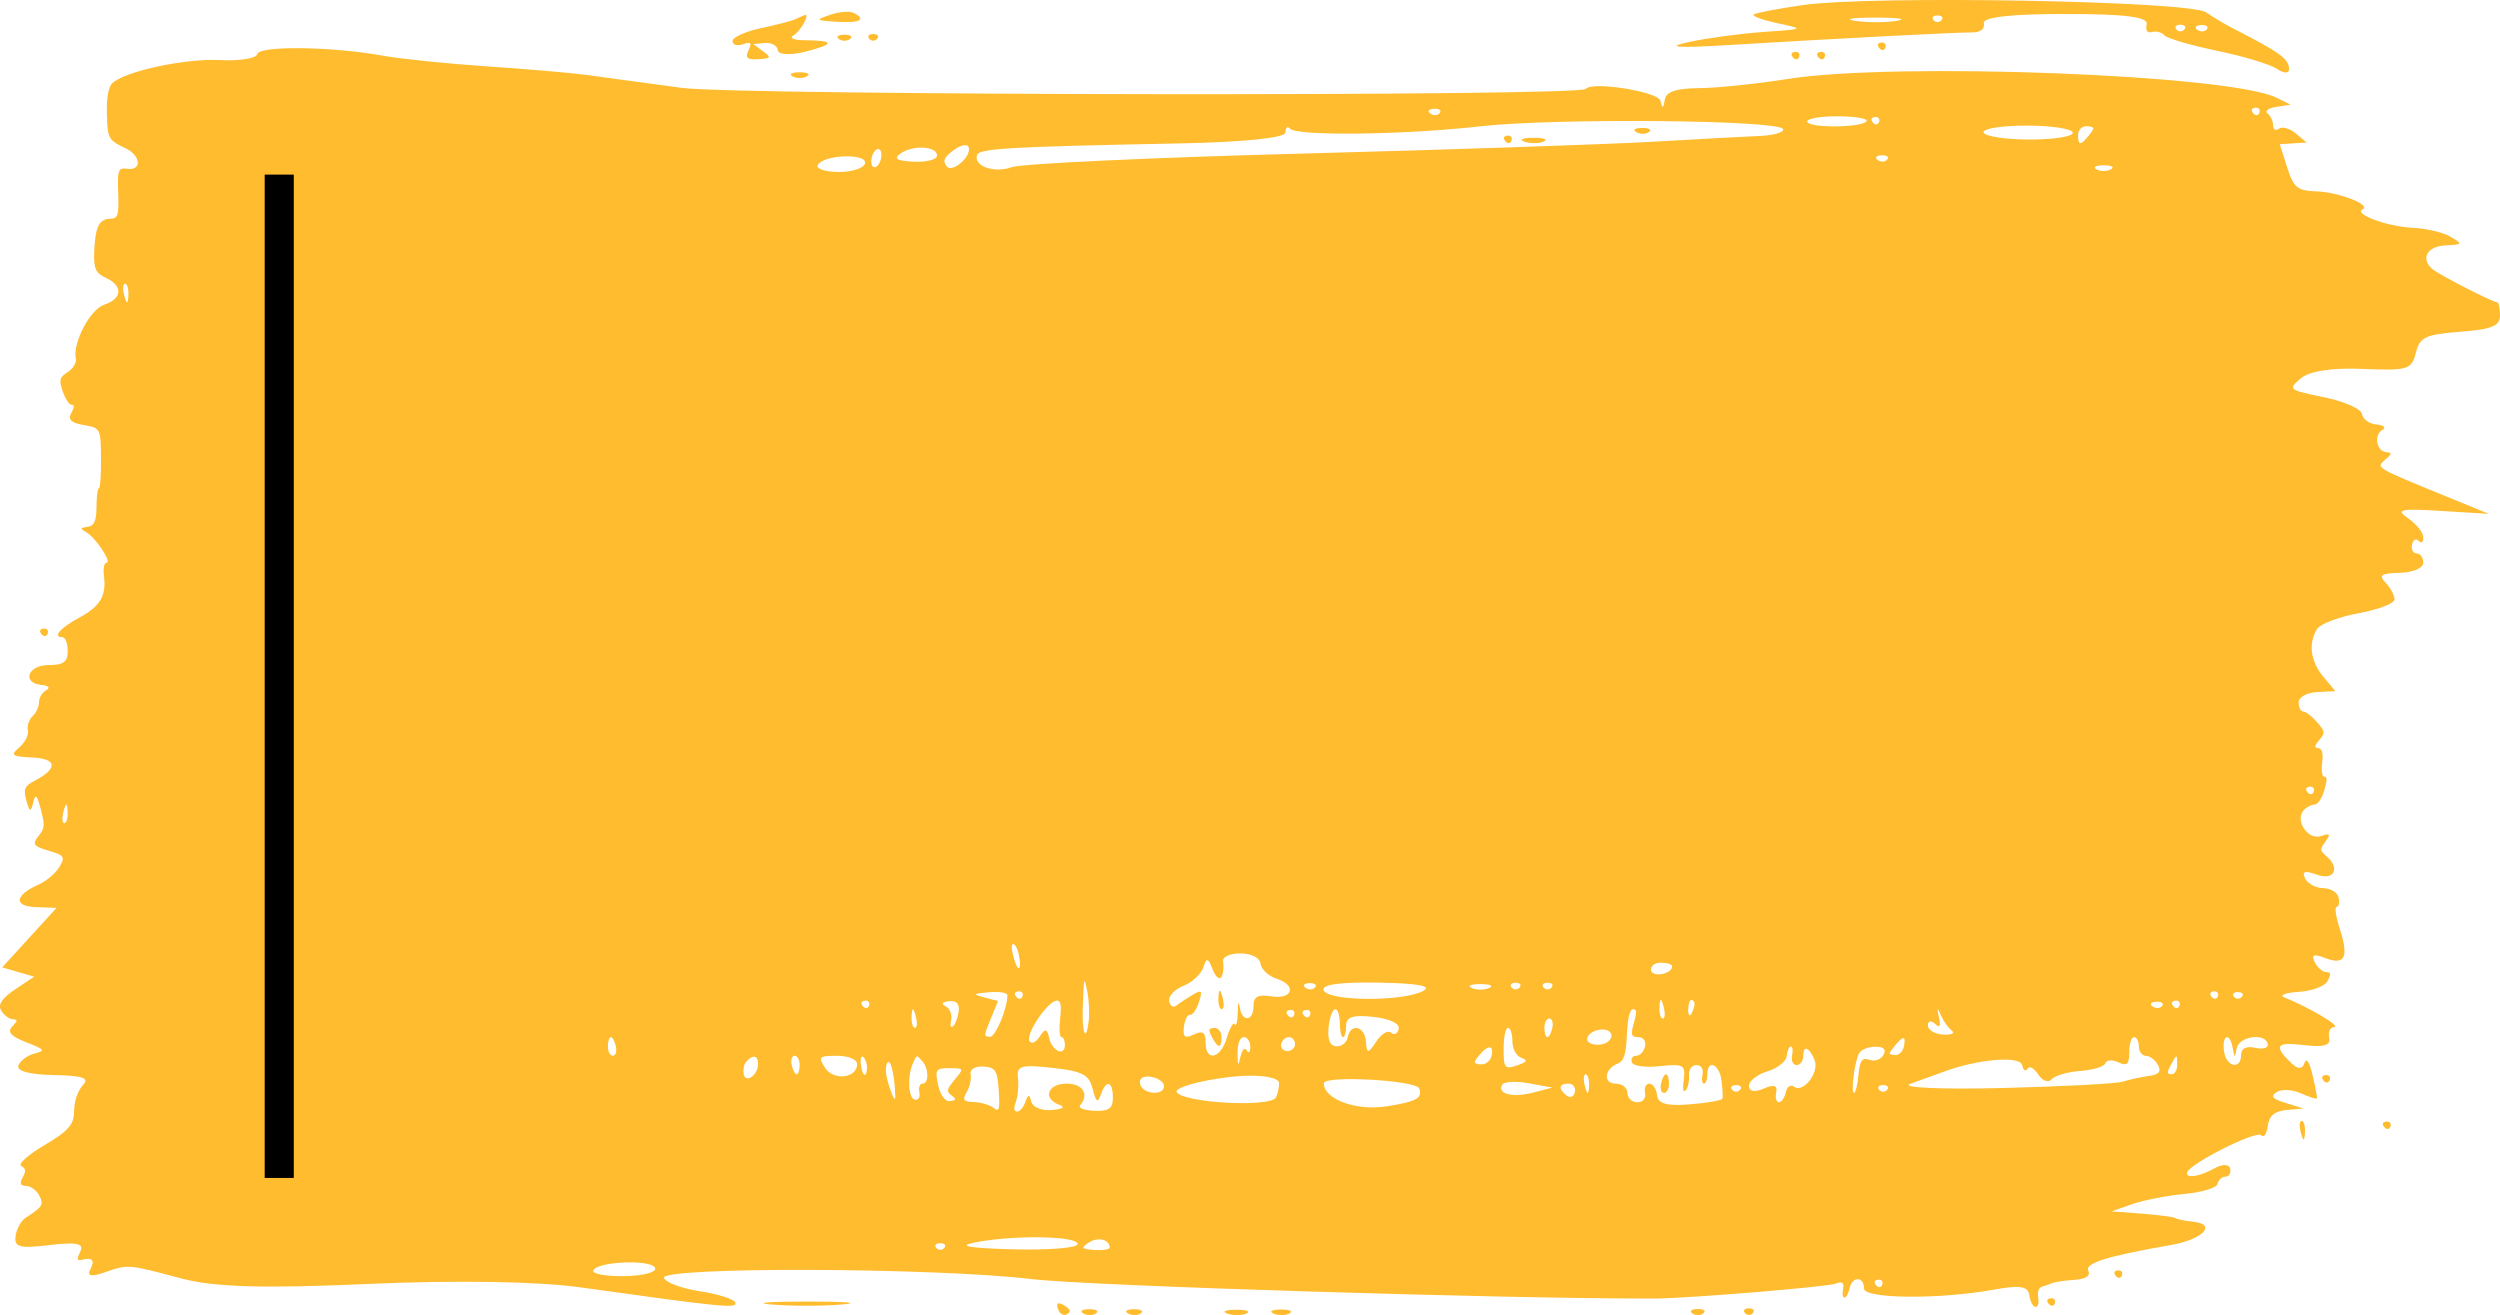 <svg width="1804" height="949" viewBox="0 0 1804 949" fill="none" xmlns="http://www.w3.org/2000/svg">
<path fill-rule="evenodd" clip-rule="evenodd" d="M1301.22 3.64C1282.83 6.257 1266.74 9.338 1265.47 10.493C1264.2 11.64 1271.99 14.479 1282.77 16.795C1302.32 20.997 1302.29 21.01 1272.39 23.077C1255.9 24.218 1231.51 27.527 1218.19 30.427C1201.43 34.078 1209.96 34.743 1245.87 32.581C1327.92 27.648 1412.18 23.285 1423.01 23.4C1429.06 23.467 1432.39 20.876 1431.53 16.795C1430.59 12.385 1450.77 10.083 1490.34 10.083C1533.1 10.083 1550.13 12.197 1549.03 17.372C1548.05 21.963 1549.5 24.084 1552.93 23.091C1555.92 22.218 1559.93 23.299 1561.83 25.494C1563.74 27.682 1580.86 32.702 1599.89 36.649C1618.92 40.595 1638.38 46.489 1643.13 49.744C1647.89 52.992 1651.78 53.153 1651.78 50.099C1651.78 42.475 1645.67 38.038 1610.27 19.923C1605.83 17.654 1597.53 12.674 1591.82 8.862C1579.52 0.646 1351.16 -3.455 1301.22 3.64ZM598.939 10.707C588.099 14.446 588.41 14.748 604.128 15.741C620.683 16.782 625.685 13.943 615.66 9.191C612.805 7.835 605.281 8.519 598.939 10.707ZM573.569 14.01C571.032 15.157 559.876 18.037 548.776 20.406C537.678 22.775 528.596 26.937 528.596 29.662C528.596 32.38 531.967 33.407 536.091 31.937C541.839 29.89 542.78 30.917 540.127 36.353C537.498 41.736 539.159 43.273 547.046 42.743C556.511 42.112 556.816 41.602 550.506 36.931L543.587 31.81L552.044 31.011C556.694 30.575 560.845 32.91 561.269 36.206C561.705 39.609 570.49 40.025 581.641 37.166C602.786 31.756 602.419 29.172 580.488 29.031C572.877 28.977 569.245 27.46 572.416 25.655C577.864 22.554 585.239 8.969 580.373 10.996C579.169 11.499 576.106 12.855 573.569 14.01ZM1368.78 15.043C1360.9 16.352 1347.41 16.359 1338.79 15.063C1330.18 13.775 1336.62 12.701 1353.11 12.694C1369.6 12.681 1376.65 13.741 1368.78 15.043ZM1400.97 14.527C1399.38 16.392 1396.79 16.392 1395.2 14.527C1393.62 12.667 1394.91 11.144 1398.08 11.144C1401.26 11.144 1402.55 12.667 1400.97 14.527ZM1576.25 21.238C1574.66 23.104 1572.07 23.104 1570.48 21.238C1568.9 19.379 1570.2 17.856 1573.37 17.856C1576.54 17.856 1577.84 19.379 1576.25 21.238ZM1592.44 21.198C1590.88 23.037 1587.76 23.151 1585.52 21.446C1583.27 19.742 1584.55 18.238 1588.36 18.104C1592.16 17.97 1594 19.359 1592.44 21.198ZM605.281 28.131C607.5 29.823 611.135 29.823 613.353 28.131C615.572 26.447 613.757 25.064 609.317 25.064C604.878 25.064 603.063 26.447 605.281 28.131ZM627.191 27.95C628.778 29.816 631.373 29.816 632.957 27.95C634.544 26.091 633.246 24.567 630.074 24.567C626.903 24.567 625.607 26.091 627.191 27.95ZM185.657 39.038C184.993 42.166 172.887 44.106 158.754 43.347C133.109 41.985 88.194 51.865 80.633 60.536C78.103 63.436 76.819 71.302 77.123 82.021C77.642 100.264 77.999 100.915 90.968 107.184C101.582 112.319 102.437 123.178 92.121 121.816C85.253 120.91 84.681 122.373 85.29 139.287C85.871 155.449 85.154 157.758 79.524 157.845C71.459 157.979 68.617 163.946 67.981 182.095C67.568 193.901 69.065 197.11 76.63 200.627C88.874 206.325 88.212 215.608 75.257 219.856C65.024 223.212 52.3 247.388 54.736 258.852C55.34 261.705 52.72 266.034 48.912 268.47C42.927 272.296 42.434 274.189 45.268 282.438C47.072 287.687 49.92 292.029 51.597 292.083C53.894 292.163 53.813 293.714 51.269 298.399C48.905 302.748 51.601 305.225 60.285 306.681C72.524 308.735 72.674 309.017 72.882 330.576C72.999 342.576 72.314 352.389 71.364 352.389C70.414 352.389 69.634 358.43 69.634 365.813C69.634 375.76 67.992 379.472 63.292 380.149C57.764 380.948 57.623 381.438 62.199 383.995C68.885 387.727 81.046 405.99 76.883 406.044C75.124 406.064 74.307 410.272 75.017 415.662C76.895 429.898 72.328 437.576 57.15 445.711C43.571 452.987 37.719 459.779 45.033 459.779C47.148 459.779 48.877 464.31 48.877 469.847C48.877 477.68 45.803 479.915 35.039 479.915C20.117 479.915 15.477 492.735 29.85 494.251C35.203 494.815 36.522 496.272 33.31 498.077C30.454 499.675 28.12 503.588 28.12 506.776C28.12 509.964 26.029 514.501 23.473 516.864C20.918 519.22 19.4 523.844 20.097 527.126C20.795 530.415 17.956 535.966 13.789 539.463C7.241 544.96 8.563 545.933 23.508 546.631C41.269 547.463 41.928 554.531 25.069 563.35C17.594 567.257 16.683 569.485 19.098 577.949C21.39 585.989 22.334 586.238 23.925 579.23C25.461 572.458 26.672 573.465 29.366 583.748C32.542 595.863 32.392 597.52 27.592 603.561C23.109 609.199 24.183 610.676 35.039 613.83C46.423 617.133 47.221 618.347 42.823 625.684C40.13 630.18 33.383 635.872 27.832 638.329C10.578 645.967 9.584 653.967 25.814 654.578L40.805 655.135L21.201 676.593L1.597 698.051L13.129 701.407L24.661 704.763L11.072 713.844C1.577 720.193 -1.548 724.711 0.693 728.845C2.46 732.1 5.98 735.02 8.517 735.335C13.097 735.906 13.097 735.946 8.558 741.108C5.242 744.873 8.092 747.893 18.937 752.102C32.482 757.35 33.019 758.122 24.661 760.304C19.587 761.626 14.451 765.532 13.245 768.975C11.886 772.855 21.527 775.439 38.614 775.768C59.899 776.177 64.731 777.835 59.833 783.037C56.156 786.95 53.49 794.803 53.49 801.729C53.49 811.421 49.459 816.066 32.186 826.268C20.47 833.188 12.839 839.947 15.226 841.282C18.699 843.229 18.923 844.9 16.346 849.646C13.98 854.008 14.654 855.626 18.895 855.78C22.066 855.894 26.188 858.8 28.056 862.237C31.829 869.177 30.849 870.875 18.572 878.654C15.223 880.775 11.921 886.789 11.231 892.024C10.179 899.984 14.165 901.032 35.77 898.441C54.832 896.159 60.66 897.273 58.103 902.71C55.185 908.918 55.367 909.905 59.256 909.005C66.964 907.206 68.652 909.354 65.022 916.335C62.669 920.858 65.988 921.449 75.4 918.187C92.629 912.207 91.748 912.14 130.752 922.503C154.655 928.852 189.695 929.886 265.673 926.496C328.74 923.677 387.865 924.644 419.045 928.993C521.803 943.35 532.025 944.357 530.556 939.94C529.733 937.464 518.316 933.799 505.186 931.799C492.059 929.805 480.329 925.47 479.125 922.181C476.122 913.972 674.716 914.61 744.757 923.033C784.933 927.866 1088.4 937.323 1193.97 937.034C1217.53 936.967 1320.26 928.483 1324.97 926.215C1328.86 924.335 1330.87 925.725 1330.03 929.711C1329.25 933.349 1329.66 936.323 1330.93 936.323C1332.2 936.323 1333.88 933.302 1334.66 929.611C1336.53 920.811 1345.04 920.912 1345.04 929.732C1345.04 937.323 1399.52 937.772 1439.31 930.517C1457.53 927.194 1463.5 928.168 1464.35 934.591C1464.96 939.236 1466.97 943.035 1468.81 943.035C1470.65 943.035 1471.52 940.014 1470.73 936.323C1469.95 932.631 1471.19 929.094 1473.48 928.463C1475.78 927.832 1479.21 926.644 1481.11 925.819C1483.02 925 1490.28 923.959 1497.26 923.51C1504.99 923.013 1508.76 920.51 1506.92 917.113C1503.92 911.589 1520.28 906.448 1566.45 898.421C1589.66 894.387 1600.16 883.366 1582.48 881.607C1576.83 881.044 1571.18 879.882 1569.91 879.023C1568.64 878.164 1557.74 876.701 1545.69 875.775L1523.78 874.077L1538.77 868.855C1547.02 865.982 1563.97 862.687 1576.44 861.539C1588.91 860.384 1599.61 857.109 1600.21 854.257C1600.82 851.404 1603.39 849.068 1605.93 849.068C1608.46 849.068 1609.98 846.444 1609.3 843.229C1608.61 839.987 1603.68 839.86 1598.21 842.94C1587.17 849.156 1576.64 850.719 1578.3 845.9C1580.52 839.43 1628.3 815.469 1631.61 819.16C1633.54 821.315 1635.64 818.422 1636.42 812.536C1637.4 805.119 1641.33 801.77 1649.98 800.991L1662.16 799.897L1649.48 795.937C1639.5 792.816 1638.11 791.118 1643 787.97C1646.41 785.762 1654.2 786.205 1660.3 788.943C1666.39 791.682 1671.62 793.313 1671.91 792.568C1672.2 791.816 1670.78 784.339 1668.76 775.942C1666.33 765.834 1664.31 762.935 1662.79 767.351C1661.27 771.774 1658.06 771.66 1653.26 767.002C1640.37 754.511 1642.41 751.699 1662.56 754.149C1676.63 755.854 1681.89 754.397 1680.77 749.115C1679.79 744.537 1681.24 741.443 1684.51 741.074C1689.25 740.537 1666.59 727.133 1648.32 719.67C1644.52 718.113 1649.19 716.341 1658.7 715.737C1668.21 715.126 1677.56 711.696 1679.46 708.119C1682.33 702.722 1682.13 701.575 1678.3 701.407C1675.77 701.293 1672.14 698.011 1670.23 694.111C1667.7 688.929 1669.72 688.164 1677.72 691.272C1692.03 696.816 1695.06 690.957 1688.45 670.499C1685.53 661.438 1684.51 654.424 1686.11 654.424C1687.68 654.424 1688.31 651.403 1687.53 647.712C1686.75 644.02 1681.75 640.953 1676.44 640.899C1671.12 640.839 1665.22 637.644 1663.31 633.791C1660.82 628.757 1663.25 628.019 1671.96 631.174C1684.28 635.624 1688.94 626.684 1678.88 617.898C1673.82 613.481 1673.8 613.213 1678.3 606.924C1681.96 601.823 1681.23 601.064 1674.79 603.293C1665.5 606.508 1655.75 592.037 1662.28 584.741C1664.33 582.459 1667.86 580.593 1670.14 580.593C1672.42 580.593 1675.57 576.063 1677.15 570.525C1679.41 562.619 1679.41 560.457 1677.19 560.457C1675.61 560.457 1674.94 555.974 1675.68 550.39C1676.53 543.919 1675.59 540.154 1673.04 539.852C1669.76 539.456 1669.87 538.442 1673.69 533.878C1677.98 528.764 1677.85 527.851 1671.81 520.924C1668.24 516.83 1663.83 513.474 1662.01 513.474C1660.19 513.474 1658.7 510.454 1658.7 506.762C1658.7 503.071 1664.67 499.755 1671.96 499.399L1685.22 498.748L1676.57 488.419C1667.2 477.223 1665.5 464.035 1672.11 453.745C1674.4 450.168 1687.89 445.1 1702.09 442.483C1716.28 439.872 1727.89 435.395 1727.89 432.536C1727.89 429.676 1725.04 424.307 1721.55 420.595C1716.24 414.957 1717.93 413.769 1731.93 413.326C1741.42 413.024 1748.65 409.89 1748.65 406.084C1748.65 402.393 1746.51 399.372 1743.9 399.372C1741.29 399.372 1739.76 396.486 1740.51 392.956C1741.26 389.425 1743.4 388.237 1745.26 390.318C1747.12 392.392 1748.65 391.258 1748.65 387.794C1748.65 384.324 1743.72 378.122 1737.69 374.008C1728.39 367.659 1731.96 366.853 1761.33 368.665L1795.93 370.807L1765.95 358.537C1713.48 337.066 1714.42 337.623 1720.97 331.911C1726.31 327.26 1726.36 326.83 1721.68 326.213C1714.65 325.28 1712.87 313.702 1719.21 310.158C1722.11 308.527 1720.17 306.829 1714.82 306.319C1709.54 305.815 1704.87 302.426 1704.44 298.788C1704.02 295.15 1691.74 289.7 1677.15 286.686C1651.17 281.317 1650.83 281.035 1660.36 272.961C1666.57 267.705 1682.75 265.262 1705.04 266.209C1737.31 267.585 1740.25 266.692 1743.26 254.671C1746.14 243.214 1750 241.375 1775.27 239.415C1798.18 237.643 1804 235.26 1804 227.669C1804 222.434 1803.1 218.152 1802 218.152C1798.75 218.152 1759.4 197.929 1754.99 194.002C1746.66 186.565 1751.42 177.853 1764.22 177.108C1777.34 176.343 1777.38 176.276 1768.25 170.786C1763.18 167.732 1750.72 164.832 1740.58 164.349C1722.5 163.477 1697.99 154.355 1704.83 151.033C1711.34 147.871 1687.55 138.602 1671.65 138.106C1657.79 137.669 1655.09 135.475 1650.43 120.829L1645.08 104.05L1654.78 103.445L1664.47 102.841L1656.58 96.244C1652.24 92.619 1646.8 91.102 1644.47 92.868C1642.15 94.633 1640.25 93.566 1640.25 90.492C1640.25 87.418 1638.43 83.518 1636.21 81.826C1634 80.142 1636.85 78.028 1642.56 77.142L1652.93 75.524L1642.56 70.436C1608.63 53.818 1367.4 44.643 1289.69 57.019C1267.49 60.557 1238.77 63.523 1225.88 63.611C1209.33 63.731 1202.09 66.248 1201.26 72.168C1200.38 78.484 1199.61 78.625 1198.17 72.719C1196.54 66.101 1148.65 58.483 1144.39 64.161C1140.22 69.712 532.68 68.98 491.694 63.376C464.422 59.644 433.286 55.415 422.504 53.979C411.722 52.543 379.629 49.791 351.19 47.878C322.748 45.958 289.018 42.495 276.234 40.186C239.268 33.501 186.974 32.837 185.657 39.038ZM1356.14 34.803C1357.8 36.743 1359.79 36.501 1360.56 34.273C1361.32 32.044 1359.96 30.46 1357.53 30.749C1354.85 31.071 1354.3 32.662 1356.14 34.803ZM1293.87 41.515C1295.53 43.455 1297.52 43.213 1298.29 40.985C1299.05 38.756 1297.69 37.172 1295.26 37.461C1292.57 37.783 1292.03 39.374 1293.87 41.515ZM1312.32 41.515C1313.98 43.455 1315.97 43.213 1316.74 40.985C1317.5 38.756 1316.14 37.172 1313.71 37.461C1311.03 37.783 1310.48 39.374 1312.32 41.515ZM571.839 55.093C574.695 56.691 579.363 56.691 582.218 55.093C585.073 53.489 582.737 52.18 577.029 52.18C571.32 52.18 568.984 53.489 571.839 55.093ZM1038.92 81.605C1037.36 83.444 1034.24 83.558 1032 81.853C1029.75 80.148 1031.03 78.645 1034.84 78.511C1038.64 78.377 1040.48 79.766 1038.92 81.605ZM1630.4 81.256C1629.63 83.484 1627.64 83.726 1625.98 81.786C1624.14 79.645 1624.69 78.054 1627.37 77.732C1629.8 77.444 1631.17 79.028 1630.4 81.256ZM1286.72 93.176C1287.51 95.465 1279.93 97.68 1269.89 98.103C1259.85 98.519 1225.17 100.398 1192.82 102.271C1160.47 104.15 1045.98 108.01 938.388 110.862C830.795 113.715 737.107 118.098 730.19 120.614C717.482 125.232 702.272 119.903 705.06 111.802C706.666 107.137 728.497 105.889 850.906 103.492C897.626 102.573 927.592 99.486 927.592 95.586C927.592 92.069 929.052 90.82 930.837 92.814C935.768 98.318 1012.57 97.385 1068.28 91.143C1122.74 85.035 1284.44 86.545 1286.72 93.176ZM1346.96 87.276C1345.3 92.102 1305.77 92.686 1304.13 87.907C1303.37 85.713 1312.96 83.914 1325.44 83.914C1337.91 83.914 1347.59 85.424 1346.96 87.276ZM1355.95 87.968C1355.18 90.196 1353.19 90.438 1351.53 88.498C1349.69 86.357 1350.23 84.766 1352.92 84.444C1355.35 84.156 1356.71 85.74 1355.95 87.968ZM1180.74 95.371C1183.61 96.975 1187.76 96.915 1189.97 95.237C1192.17 93.559 1189.82 92.243 1184.75 92.317C1179.67 92.391 1177.87 93.767 1180.74 95.371ZM1495.74 95.66C1496.33 98.425 1482.47 100.694 1464.94 100.694C1447.41 100.694 1432.29 98.425 1431.34 95.66C1430.39 92.894 1444.25 90.626 1462.14 90.626C1480.04 90.626 1495.16 92.894 1495.74 95.66ZM1507.64 97.338C1501.34 105.217 1499.56 105.217 1499.56 97.338C1499.56 93.646 1502.42 90.841 1505.91 91.096C1511.53 91.519 1511.72 92.223 1507.64 97.338ZM1086.3 101.922C1087.96 103.862 1089.95 103.62 1090.72 101.392C1091.48 99.163 1090.12 97.579 1087.69 97.868C1085 98.19 1084.46 99.781 1086.3 101.922ZM1100.03 102.204C1104.18 103.694 1110.4 103.667 1113.87 102.137C1117.34 100.6 1113.94 99.378 1106.33 99.418C1098.72 99.452 1095.89 100.707 1100.03 102.204ZM634.468 117.869C632.807 120.856 630.508 121.608 629.362 119.547C628.216 117.487 628.635 113.352 630.294 110.365C631.954 107.379 634.253 106.627 635.4 108.687C636.546 110.748 636.126 114.882 634.468 117.869ZM676.201 112.218C676.201 115.111 668.678 117.118 659.48 116.681C647.07 116.091 644.542 114.594 649.678 110.876C658.532 104.459 676.201 105.358 676.201 112.218ZM699.265 107.573C699.265 114.742 686.813 124.574 683.3 120.178C680.426 116.581 680.871 114.547 685.426 110.506C692.47 104.251 699.265 102.815 699.265 107.573ZM624.228 117.856C623.487 121.333 614.901 124.138 605.145 124.085C595.389 124.024 588.62 121.762 590.103 119.051C594.209 111.54 625.803 110.433 624.228 117.856ZM1361.8 115.164C1360.24 117.003 1357.13 117.118 1354.88 115.413C1352.64 113.708 1353.92 112.204 1357.72 112.07C1361.53 111.936 1363.36 113.325 1361.8 115.164ZM1523.2 122.212C1520.35 123.809 1515.68 123.809 1512.82 122.212C1509.97 120.608 1512.31 119.299 1518.01 119.299C1523.72 119.299 1526.06 120.608 1523.2 122.212ZM92.698 211.44C92.698 215.131 92.241 218.152 91.681 218.152C91.12 218.152 90.022 215.131 89.238 211.44C88.454 207.748 88.913 204.728 90.255 204.728C91.598 204.728 92.698 207.748 92.698 211.44ZM29.995 457.652C31.658 459.591 33.649 459.35 34.414 457.121C35.18 454.893 33.819 453.309 31.389 453.598C28.702 453.92 28.155 455.51 29.995 457.652ZM1669.61 571.223C1668.84 573.452 1666.85 573.693 1665.19 571.754C1663.35 569.612 1663.89 568.022 1666.58 567.7C1669.01 567.411 1670.37 568.995 1669.61 571.223ZM48.877 587.305C48.877 590.996 47.777 594.017 46.435 594.017C45.093 594.017 44.634 590.996 45.418 587.305C46.202 583.613 47.3 580.593 47.86 580.593C48.421 580.593 48.877 583.613 48.877 587.305ZM735.107 688.433C737.589 700.118 734.764 702.595 731.599 691.5C729.78 685.124 729.604 681.271 731.136 681.271C732.483 681.271 734.272 684.493 735.107 688.433ZM881.357 704.958C882.727 702.494 883.25 697.668 882.519 694.232C881.758 690.641 887.056 687.983 894.976 687.983C902.935 687.983 909.113 691.098 909.6 695.353C910.066 699.407 915.32 704.327 921.279 706.28C936.123 711.153 932.74 721.489 917.135 718.932C907.748 717.394 904.529 719.18 904.529 725.919C904.529 737.315 896.09 737.873 894.524 726.576C893.85 721.71 893.285 723.288 893.179 730.328C893.08 737.007 892.143 740.94 891.101 739.061C890.059 737.188 887.475 741.537 885.358 748.732C880.842 764.089 869.933 766.512 869.933 752.169C869.933 744.826 867.932 743.47 861.552 746.477C854.975 749.585 853.413 748.41 854.304 741.027C854.929 735.846 856.912 731.919 858.711 732.295C860.512 732.671 863.402 728.556 865.136 723.16C867.874 714.629 867.263 713.945 860.461 717.945C856.158 720.475 850.906 723.952 848.794 725.67C846.681 727.395 844.345 725.939 843.602 722.449C842.859 718.952 847.5 713.992 853.914 711.428C860.328 708.857 866.815 702.816 868.331 697.997C870.591 690.816 871.788 691.057 874.977 699.333C877.118 704.89 879.989 707.421 881.357 704.958ZM1206.66 697.292C1206.66 702.803 1192.55 705.575 1191.43 700.286C1190.78 697.212 1193.94 694.695 1198.45 694.695C1202.96 694.695 1206.66 695.863 1206.66 697.292ZM785.515 737.705C783.533 752.733 780.63 745.222 781.326 726.858C782.191 704.025 782.247 703.837 784.673 715.931C785.904 722.073 786.283 731.872 785.515 737.705ZM948.969 712.522C947.408 714.361 944.294 714.475 942.05 712.77C939.806 711.065 941.084 709.562 944.889 709.428C948.695 709.293 950.531 710.683 948.969 712.522ZM1026.76 715.173C1011.97 722.831 959.389 722.583 955.268 714.831C952.973 710.515 966.177 708.575 994.476 709.058C1023.66 709.569 1033.86 711.495 1026.76 715.173ZM1074.62 712.924C1071.13 714.462 1065.43 714.462 1061.94 712.924C1058.45 711.387 1061.3 710.132 1068.28 710.132C1075.26 710.132 1078.11 711.387 1074.62 712.924ZM1096.53 712.562C1094.95 714.428 1092.35 714.428 1090.77 712.562C1089.18 710.703 1090.48 709.179 1093.65 709.179C1096.82 709.179 1098.12 710.703 1096.53 712.562ZM1119.59 712.562C1118.01 714.428 1115.42 714.428 1113.83 712.562C1112.24 710.703 1113.54 709.179 1116.71 709.179C1119.88 709.179 1121.18 710.703 1119.59 712.562ZM726.941 718.113C726.941 727.885 718.343 748.356 714.32 748.169C709.823 747.954 709.846 747.45 714.92 735.141L720.195 722.341L710.307 719.757C701.624 717.489 702.034 717.032 713.679 716.005C720.974 715.361 726.941 716.307 726.941 718.113ZM737.847 718.885C737.082 721.113 735.091 721.355 733.428 719.415C731.588 717.274 732.134 715.683 734.821 715.361C737.252 715.072 738.613 716.656 737.847 718.885ZM879.159 721.543C879.159 725.234 880.259 728.254 881.601 728.254C882.944 728.254 883.402 725.234 882.618 721.543C881.834 717.851 880.736 714.831 880.176 714.831C879.615 714.831 879.159 717.851 879.159 721.543ZM1600.42 718.885C1599.65 721.113 1597.66 721.355 1596 719.415C1594.16 717.274 1594.7 715.683 1597.39 715.361C1599.82 715.072 1601.18 716.656 1600.42 718.885ZM1617.76 719.274C1616.18 721.14 1613.58 721.14 1612 719.274C1610.41 717.415 1611.71 715.891 1614.88 715.891C1618.05 715.891 1619.35 717.415 1617.76 719.274ZM627.143 725.596C626.377 727.825 624.387 728.066 622.724 726.127C620.884 723.986 621.43 722.395 624.117 722.073C626.548 721.784 627.909 723.368 627.143 725.596ZM691.817 729.516C691.315 733.899 689.527 738.819 687.844 740.45C686.123 742.121 685.445 740.316 686.294 736.315C687.14 732.329 685.512 727.932 682.578 726.294C678.858 724.214 679.568 723.106 685.041 722.455C690.058 721.858 692.412 724.315 691.817 729.516ZM764.995 734.966C764.156 742.665 764.58 748.39 765.994 748.39C767.348 748.39 768.455 750.907 768.455 753.981C768.455 762.7 759.077 758.532 757.031 748.9C755.615 742.235 754.086 742.034 750.251 748.007C747.525 752.249 744.174 753.706 742.801 751.236C740.034 746.256 755.599 722.952 762.267 722.086C765.438 721.677 766.102 724.811 764.995 734.966ZM1200.89 728.254C1201.68 731.946 1201.22 734.966 1199.88 734.966C1198.53 734.966 1197.43 731.946 1197.43 728.254C1197.43 724.563 1197.89 721.543 1198.45 721.543C1199.01 721.543 1200.11 724.563 1200.89 728.254ZM1222.8 724.502C1222.8 726.133 1221.77 729.328 1220.5 731.61C1219.23 733.892 1218.19 732.557 1218.19 728.651C1218.19 724.744 1219.23 721.543 1220.5 721.543C1221.77 721.543 1222.8 722.871 1222.8 724.502ZM1560.15 725.946C1558.59 727.785 1555.47 727.899 1553.23 726.194C1550.99 724.489 1552.26 722.986 1556.07 722.851C1559.87 722.717 1561.71 724.107 1560.15 725.946ZM1572.74 725.596C1571.98 727.825 1569.99 728.066 1568.32 726.127C1566.48 723.986 1567.03 722.395 1569.72 722.073C1572.15 721.784 1573.51 723.368 1572.74 725.596ZM661.21 734.966C661.994 738.658 661.535 741.678 660.193 741.678C658.851 741.678 657.75 738.658 657.75 734.966C657.75 731.275 658.207 728.254 658.768 728.254C659.328 728.254 660.426 731.275 661.21 734.966ZM933.886 732.308C933.12 734.537 931.13 734.778 929.467 732.839C927.626 730.698 928.173 729.107 930.86 728.785C933.291 728.496 934.652 730.08 933.886 732.308ZM945.418 732.308C944.652 734.537 942.661 734.778 940.999 732.839C939.158 730.698 939.705 729.107 942.392 728.785C944.823 728.496 946.183 730.08 945.418 732.308ZM966.8 738.322C966.8 743.86 967.837 748.39 969.106 748.39C970.374 748.39 971.41 744.618 971.408 740C971.403 733.772 976.468 732.174 991.042 733.785C1002.92 735.101 1010.14 738.524 1009.3 742.45C1008.55 746.014 1006.1 747.242 1003.86 745.175C1001.62 743.108 996.775 745.994 993.096 751.578C987.171 760.572 986.318 760.586 985.659 751.706C984.824 740.497 974.782 737.953 972.565 748.39C971.02 755.672 961.509 757.605 959.272 751.088C957.025 744.558 960.109 728.254 963.587 728.254C965.354 728.254 966.8 732.785 966.8 738.322ZM1178.98 738.322C1176.55 746.846 1177.06 748.39 1182.3 748.39C1185.83 748.39 1187.87 751.263 1187.05 755.102C1186.27 758.793 1183.44 761.814 1180.77 761.814C1178.09 761.814 1176.65 763.975 1177.55 766.613C1178.46 769.251 1187.61 770.479 1197.87 769.351C1214.55 767.512 1216.38 768.492 1215.06 778.54C1214.08 785.936 1214.56 788.728 1216.46 786.708C1218.05 785.01 1219.09 780.231 1218.77 776.077C1218.45 771.922 1220.85 768.526 1224.09 768.526C1227.44 768.526 1229.38 771.432 1228.57 775.238C1227.78 778.929 1228.24 781.949 1229.59 781.949C1230.93 781.949 1232.03 778.929 1232.03 775.238C1232.03 764.069 1240.65 767.72 1242.22 779.553C1243.01 785.621 1243.32 791.594 1242.9 792.829C1242.47 794.058 1231.9 795.89 1219.4 796.897C1202.8 798.233 1196.41 796.467 1195.71 790.339C1195.18 785.728 1192.69 781.949 1190.19 781.949C1187.68 781.949 1186.27 784.97 1187.05 788.661C1187.89 792.574 1185.54 795.373 1181.43 795.373C1177.55 795.373 1174.37 792.353 1174.37 788.661C1174.37 784.97 1170.53 781.949 1165.84 781.949C1156.51 781.949 1157.7 771.217 1167.45 767.418C1171.79 765.727 1173.4 760.592 1173.95 746.712C1174.39 735.396 1176.07 728.254 1178.27 728.254C1181.19 728.254 1181.33 730.107 1178.98 738.322ZM1408.46 743.732C1411 745.658 1408.14 746.927 1402.12 746.558C1396.1 746.189 1391.17 743.222 1391.17 739.973C1391.17 736.718 1393.37 736.101 1396.07 738.591C1399.81 742.047 1400.52 740.973 1399.08 734.006C1397.6 726.845 1397.91 726.536 1400.52 732.563C1402.35 736.785 1405.93 741.806 1408.46 743.732ZM1120.17 741.678C1119.39 745.37 1117.77 748.39 1116.58 748.39C1115.38 748.39 1114.41 745.37 1114.41 741.678C1114.41 737.987 1116.02 734.966 1118 734.966C1119.98 734.966 1120.96 737.987 1120.17 741.678ZM874.546 748.39C879.018 756.8 881.465 756.8 881.465 748.39C881.465 744.699 879.129 741.725 876.276 741.779C872.081 741.866 871.749 743.128 874.546 748.39ZM1091.34 751.303C1091.34 756.753 1094.09 761.948 1097.68 763.284C1102.77 765.176 1102.14 766.277 1094.51 768.861C1085.84 771.794 1085 770.734 1085 756.881C1085 748.457 1086.41 741.678 1088.17 741.678C1089.91 741.678 1091.34 746.007 1091.34 751.303ZM1162.84 747.39C1162.84 750.759 1158.67 753.686 1153.57 753.894C1148.47 754.095 1144.76 752.061 1145.33 749.377C1146.88 742.088 1162.84 740.275 1162.84 747.39ZM444.414 755.102C445.198 758.793 444.221 761.814 442.244 761.814C440.267 761.814 438.648 758.793 438.648 755.102C438.648 751.41 439.624 748.39 440.819 748.39C442.013 748.39 443.63 751.41 444.414 755.102ZM902.222 755.498C902.222 759.404 901.069 760.532 899.658 757.995C898.248 755.458 896.189 757.545 895.082 762.633C893.488 769.949 893.059 769.425 893.031 760.136C893.011 752.833 894.74 748.39 897.609 748.39C900.146 748.39 902.222 751.592 902.222 755.498ZM934.511 753.424C934.511 756.189 932.015 758.458 928.964 758.458C925.915 758.458 923.902 756.189 924.49 753.424C925.076 750.659 927.571 748.39 930.034 748.39C932.498 748.39 934.511 750.659 934.511 753.424ZM1373.87 755.102C1373.08 758.793 1370.17 761.599 1367.39 761.344C1362.52 760.888 1362.5 760.666 1366.95 755.102C1373.3 747.162 1375.55 747.162 1373.87 755.102ZM1543.38 755.102C1543.38 758.793 1545.72 761.861 1548.57 761.914C1551.43 761.975 1555.32 764.948 1557.22 768.526C1559.77 773.325 1557.96 775.405 1550.3 776.446C1544.59 777.224 1536.29 779.057 1531.85 780.513C1527.41 781.976 1487.97 784.057 1444.21 785.138C1400.45 786.218 1370.87 784.849 1378.48 782.09C1386.09 779.338 1397.51 775.204 1403.85 772.909C1428.22 764.096 1457.78 761.8 1459.22 768.6C1460.02 772.372 1461.74 773.539 1463.04 771.197C1464.34 768.861 1467.83 770.72 1470.8 775.338C1473.76 779.956 1478.08 781.54 1480.38 778.855C1482.69 776.171 1492.03 773.445 1501.15 772.801C1510.26 772.157 1518.39 769.653 1519.22 767.237C1520.05 764.827 1524.27 764.525 1528.6 766.566C1534.86 769.519 1536.46 768.042 1536.46 759.337C1536.46 753.317 1538.02 748.39 1539.92 748.39C1541.83 748.39 1543.38 751.41 1543.38 755.102ZM1611.23 756.78C1612.3 763.492 1612.84 763.492 1613.92 756.78C1615.37 747.759 1634.62 744.886 1636.44 753.424C1637.02 756.189 1632.93 757.397 1627.35 756.102C1621 754.632 1617.19 756.525 1617.19 761.136C1617.19 772.331 1606.34 769.982 1604.82 758.458C1603.21 746.215 1609.28 744.625 1611.23 756.78ZM1076.35 761.814C1075.57 765.505 1072.13 768.311 1068.72 768.056C1063.18 767.633 1063.01 766.962 1067.13 761.814C1073.53 753.8 1078.05 753.8 1076.35 761.814ZM1293.15 761.814C1292.36 765.505 1293.86 768.526 1296.47 768.526C1299.08 768.526 1301.22 765.505 1301.22 761.814C1301.22 753.887 1305.69 755.679 1309.48 765.13C1312.97 773.795 1301.13 789.091 1294.71 784.211C1292.24 782.325 1289.51 784.064 1288.66 788.077C1287.8 792.091 1285.55 795.373 1283.65 795.373C1281.75 795.373 1280.88 792.118 1281.73 788.145C1282.79 783.138 1280 782.339 1272.64 785.547C1266.19 788.359 1262.01 787.614 1262.01 783.648C1262.01 780.057 1267.96 775.325 1275.24 773.143C1282.51 770.962 1288.82 766.009 1289.26 762.136C1289.71 758.27 1291.08 755.102 1292.32 755.102C1293.56 755.102 1293.93 758.122 1293.15 761.814ZM1359.09 761.29C1357.3 764.586 1352.78 766.156 1349.05 764.78C1343.82 762.854 1341.99 765.311 1341.07 775.473C1340.42 782.728 1339 788.661 1337.92 788.661C1335.43 788.661 1338.12 766.807 1341.41 760.237C1342.77 757.525 1348.04 755.31 1353.11 755.31C1359.41 755.31 1361.31 757.209 1359.09 761.29ZM547.046 767.74C547.046 775.734 538.13 782.117 536.656 775.184C536.013 772.15 536.79 768.143 538.384 766.271C543.107 760.727 547.046 761.398 547.046 767.74ZM577.029 768.526C577.029 772.217 576.053 775.238 574.858 775.238C573.664 775.238 572.047 772.217 571.263 768.526C570.479 764.834 571.457 761.814 573.433 761.814C575.41 761.814 577.029 764.834 577.029 768.526ZM618.543 767.794C618.543 777.943 601.702 780.104 595.542 770.747C590.145 762.552 590.781 761.894 604.128 761.854C612.057 761.834 618.543 764.505 618.543 767.794ZM625.635 770.371C625.349 778.399 622.187 776.842 621.195 768.19C620.688 763.76 621.518 761.344 623.04 762.821C624.562 764.297 625.729 767.693 625.635 770.371ZM646.057 791.514C646.145 794.93 644.295 791.91 641.943 784.802C639.044 776.043 638.486 770.338 640.213 767.096C642.522 762.747 645.647 775.801 646.057 791.514ZM665.633 765.888C670.327 771.13 670.364 781.949 665.687 781.949C663.71 781.949 662.693 784.789 663.431 788.252C664.167 791.722 662.677 794.105 660.119 793.541C655.336 792.494 654.591 776.171 658.904 766.948C661.729 760.908 661.242 760.982 665.633 765.888ZM1571.06 768.526C1571.06 772.217 1569.24 775.191 1567.02 775.137C1563.57 775.05 1563.49 774.083 1566.45 768.526C1570.8 760.337 1571.06 760.337 1571.06 768.526ZM688.976 778.976C683.076 786.024 682.763 787.587 686.67 790.474C690.325 793.178 690.083 793.964 685.406 794.595C682.066 795.044 678.501 790.165 676.976 783.07C674.557 771.794 675.237 770.767 685.071 770.794C695.706 770.821 695.74 770.895 688.976 778.976ZM720.679 786.715C721.608 800.864 721.062 802.676 716.855 799.387C714.157 797.279 707.798 795.42 702.724 795.259C695.258 795.024 694.278 793.642 697.583 788.044C699.83 784.238 701.089 778.399 700.381 775.063C699.673 771.734 703.707 769.277 709.343 769.606C718.326 770.13 719.729 772.244 720.679 786.715ZM788.448 785.728C790.845 795.259 792.152 796.212 794.295 789.977C798.135 778.802 803.05 779.943 803.05 792.017C803.05 799.864 800.121 801.971 789.788 801.555C782.493 801.266 777.825 799.501 779.41 797.642C786.19 789.675 781.363 781.949 769.608 781.949C755.887 781.949 752.197 792.816 764.419 797.232C769.08 798.91 766.951 800.34 758.789 801.011C751.422 801.615 744.983 798.883 744.114 794.789C742.997 789.534 741.863 789.534 740.057 794.789C738.678 798.803 735.993 802.085 734.09 802.085C731.533 802.085 731.306 800.119 733.218 794.554C734.641 790.413 735.232 782.668 734.528 777.338C733.449 769.15 737.28 768.103 759.308 770.553C781.172 772.982 785.861 775.419 788.448 785.728ZM839.94 783.627C839.958 791.125 824.305 789.722 822.681 782.077C821.837 778.11 824.981 776.11 830.606 777.043C835.733 777.895 839.933 780.862 839.94 783.627ZM922.979 781.553C922.979 785.03 921.944 789.729 920.68 792.004C916.655 799.239 854.356 795.917 849.176 788.191C846.543 784.265 875.111 777.352 898.186 776.332C912.407 775.707 922.979 777.929 922.979 781.553ZM1024.12 785.446C1026.55 792.521 1022.19 794.917 1000.68 798.32C978.62 801.817 955.268 793.266 955.268 781.694C955.268 775.795 1022.06 779.439 1024.12 785.446ZM1106.33 788.42C1091.45 792.286 1080.27 789.44 1083.97 782.728C1085.23 780.453 1093.89 779.996 1103.21 781.708L1120.17 784.822L1106.33 788.42ZM1146.69 781.949C1146.69 785.641 1146.24 788.661 1145.68 788.661C1145.12 788.661 1144.02 785.641 1143.23 781.949C1142.45 778.258 1142.91 775.238 1144.25 775.238C1145.59 775.238 1146.69 778.258 1146.69 781.949ZM1198.59 781.949C1197.8 785.641 1198.78 788.661 1200.76 788.661C1202.73 788.661 1204.35 785.641 1204.35 781.949C1204.35 778.258 1203.38 775.238 1202.18 775.238C1200.99 775.238 1199.37 778.258 1198.59 781.949ZM1676.72 779.822C1678.38 781.762 1680.37 781.52 1681.14 779.292C1681.9 777.063 1680.54 775.479 1678.11 775.768C1675.43 776.09 1674.88 777.681 1676.72 779.822ZM1136.45 788.03C1135.74 791.373 1133.08 792.534 1130.55 790.601C1124.2 785.775 1124.77 781.949 1131.84 781.949C1135.08 781.949 1137.16 784.688 1136.45 788.03ZM1255.67 786.393C1254.08 788.259 1251.49 788.259 1249.9 786.393C1248.32 784.534 1249.61 783.01 1252.79 783.01C1255.96 783.01 1257.26 784.534 1255.67 786.393ZM1361.76 786.393C1360.18 788.259 1357.58 788.259 1355.99 786.393C1354.41 784.534 1355.71 783.01 1358.88 783.01C1362.05 783.01 1363.35 784.534 1361.76 786.393ZM1659.85 815.509C1660.64 819.2 1661.74 822.221 1662.3 822.221C1662.86 822.221 1663.31 819.2 1663.31 815.509C1663.31 811.817 1662.21 808.797 1660.87 808.797C1659.53 808.797 1659.07 811.817 1659.85 815.509ZM1720.54 813.381C1722.2 815.321 1724.19 815.079 1724.96 812.851C1725.73 810.623 1724.36 809.039 1721.93 809.327C1719.25 809.649 1718.7 811.24 1720.54 813.381ZM777.675 897.729C777.678 900.495 756.662 902.199 730.977 901.515C698.646 900.649 690.307 899.099 703.877 896.481C732.038 891.044 777.671 891.816 777.675 897.729ZM800.743 900.193C800.743 901.602 795.815 902.408 789.788 901.971C780.367 901.287 779.802 900.535 785.752 896.602C792.217 892.326 800.743 894.373 800.743 900.193ZM681.39 900.495C679.806 902.361 677.211 902.361 675.625 900.495C674.04 898.635 675.336 897.112 678.508 897.112C681.679 897.112 682.977 898.635 681.39 900.495ZM472.66 914.804C474.258 917.865 464.795 920.543 451.354 920.832C438.053 921.12 427.59 919.389 428.102 916.979C429.499 910.401 469.343 908.462 472.66 914.804ZM1526.81 920.771C1528.47 922.711 1530.46 922.469 1531.23 920.241C1531.99 918.013 1530.63 916.429 1528.2 916.717C1525.51 917.039 1524.97 918.63 1526.81 920.771ZM1358.25 926.953C1357.49 929.181 1355.5 929.423 1353.83 927.483C1351.99 925.342 1352.54 923.751 1355.23 923.429C1357.66 923.14 1359.02 924.725 1358.25 926.953ZM556.721 941.33C570.287 942.511 593.12 942.518 607.461 941.336C621.802 940.155 610.701 939.189 582.794 939.182C554.888 939.175 543.156 940.142 556.721 941.33ZM763.422 944.498C764.651 948.075 767.585 949.82 769.94 948.364C773.111 946.411 772.53 944.719 767.703 941.86C763.494 939.356 761.978 940.296 763.422 944.498ZM1478.38 940.907C1480.04 942.847 1482.03 942.605 1482.79 940.377C1483.56 938.148 1482.2 936.564 1479.77 936.853C1477.08 937.175 1476.53 938.766 1478.38 940.907ZM781.744 947.78C784.613 949.384 788.764 949.324 790.969 947.646C793.174 945.968 790.826 944.652 785.752 944.726C780.678 944.8 778.875 946.176 781.744 947.78ZM814.032 947.78C816.902 949.384 821.053 949.324 823.258 947.646C825.463 945.968 823.115 944.652 818.041 944.726C812.967 944.8 811.163 946.176 814.032 947.78ZM885.543 947.901C889.687 949.391 895.914 949.364 899.381 947.833C902.847 946.296 899.455 945.075 891.844 945.115C884.233 945.149 881.398 946.404 885.543 947.901ZM918.975 947.854C922.481 949.391 927.67 949.35 930.507 947.76C933.344 946.169 930.475 944.907 924.132 944.954C917.79 945.008 915.47 946.31 918.975 947.854ZM1221.07 947.659C1223.29 949.35 1226.93 949.35 1229.15 947.659C1231.36 945.974 1229.55 944.592 1225.11 944.592C1220.67 944.592 1218.85 945.974 1221.07 947.659ZM1259.13 947.478C1260.71 949.344 1263.31 949.344 1264.89 947.478C1266.48 945.619 1265.18 944.095 1262.01 944.095C1258.84 944.095 1257.54 945.619 1259.13 947.478Z" fill="#FEBC2E"/>
<rect x="191" y="126" width="21" height="724" fill="black"/>
</svg>
